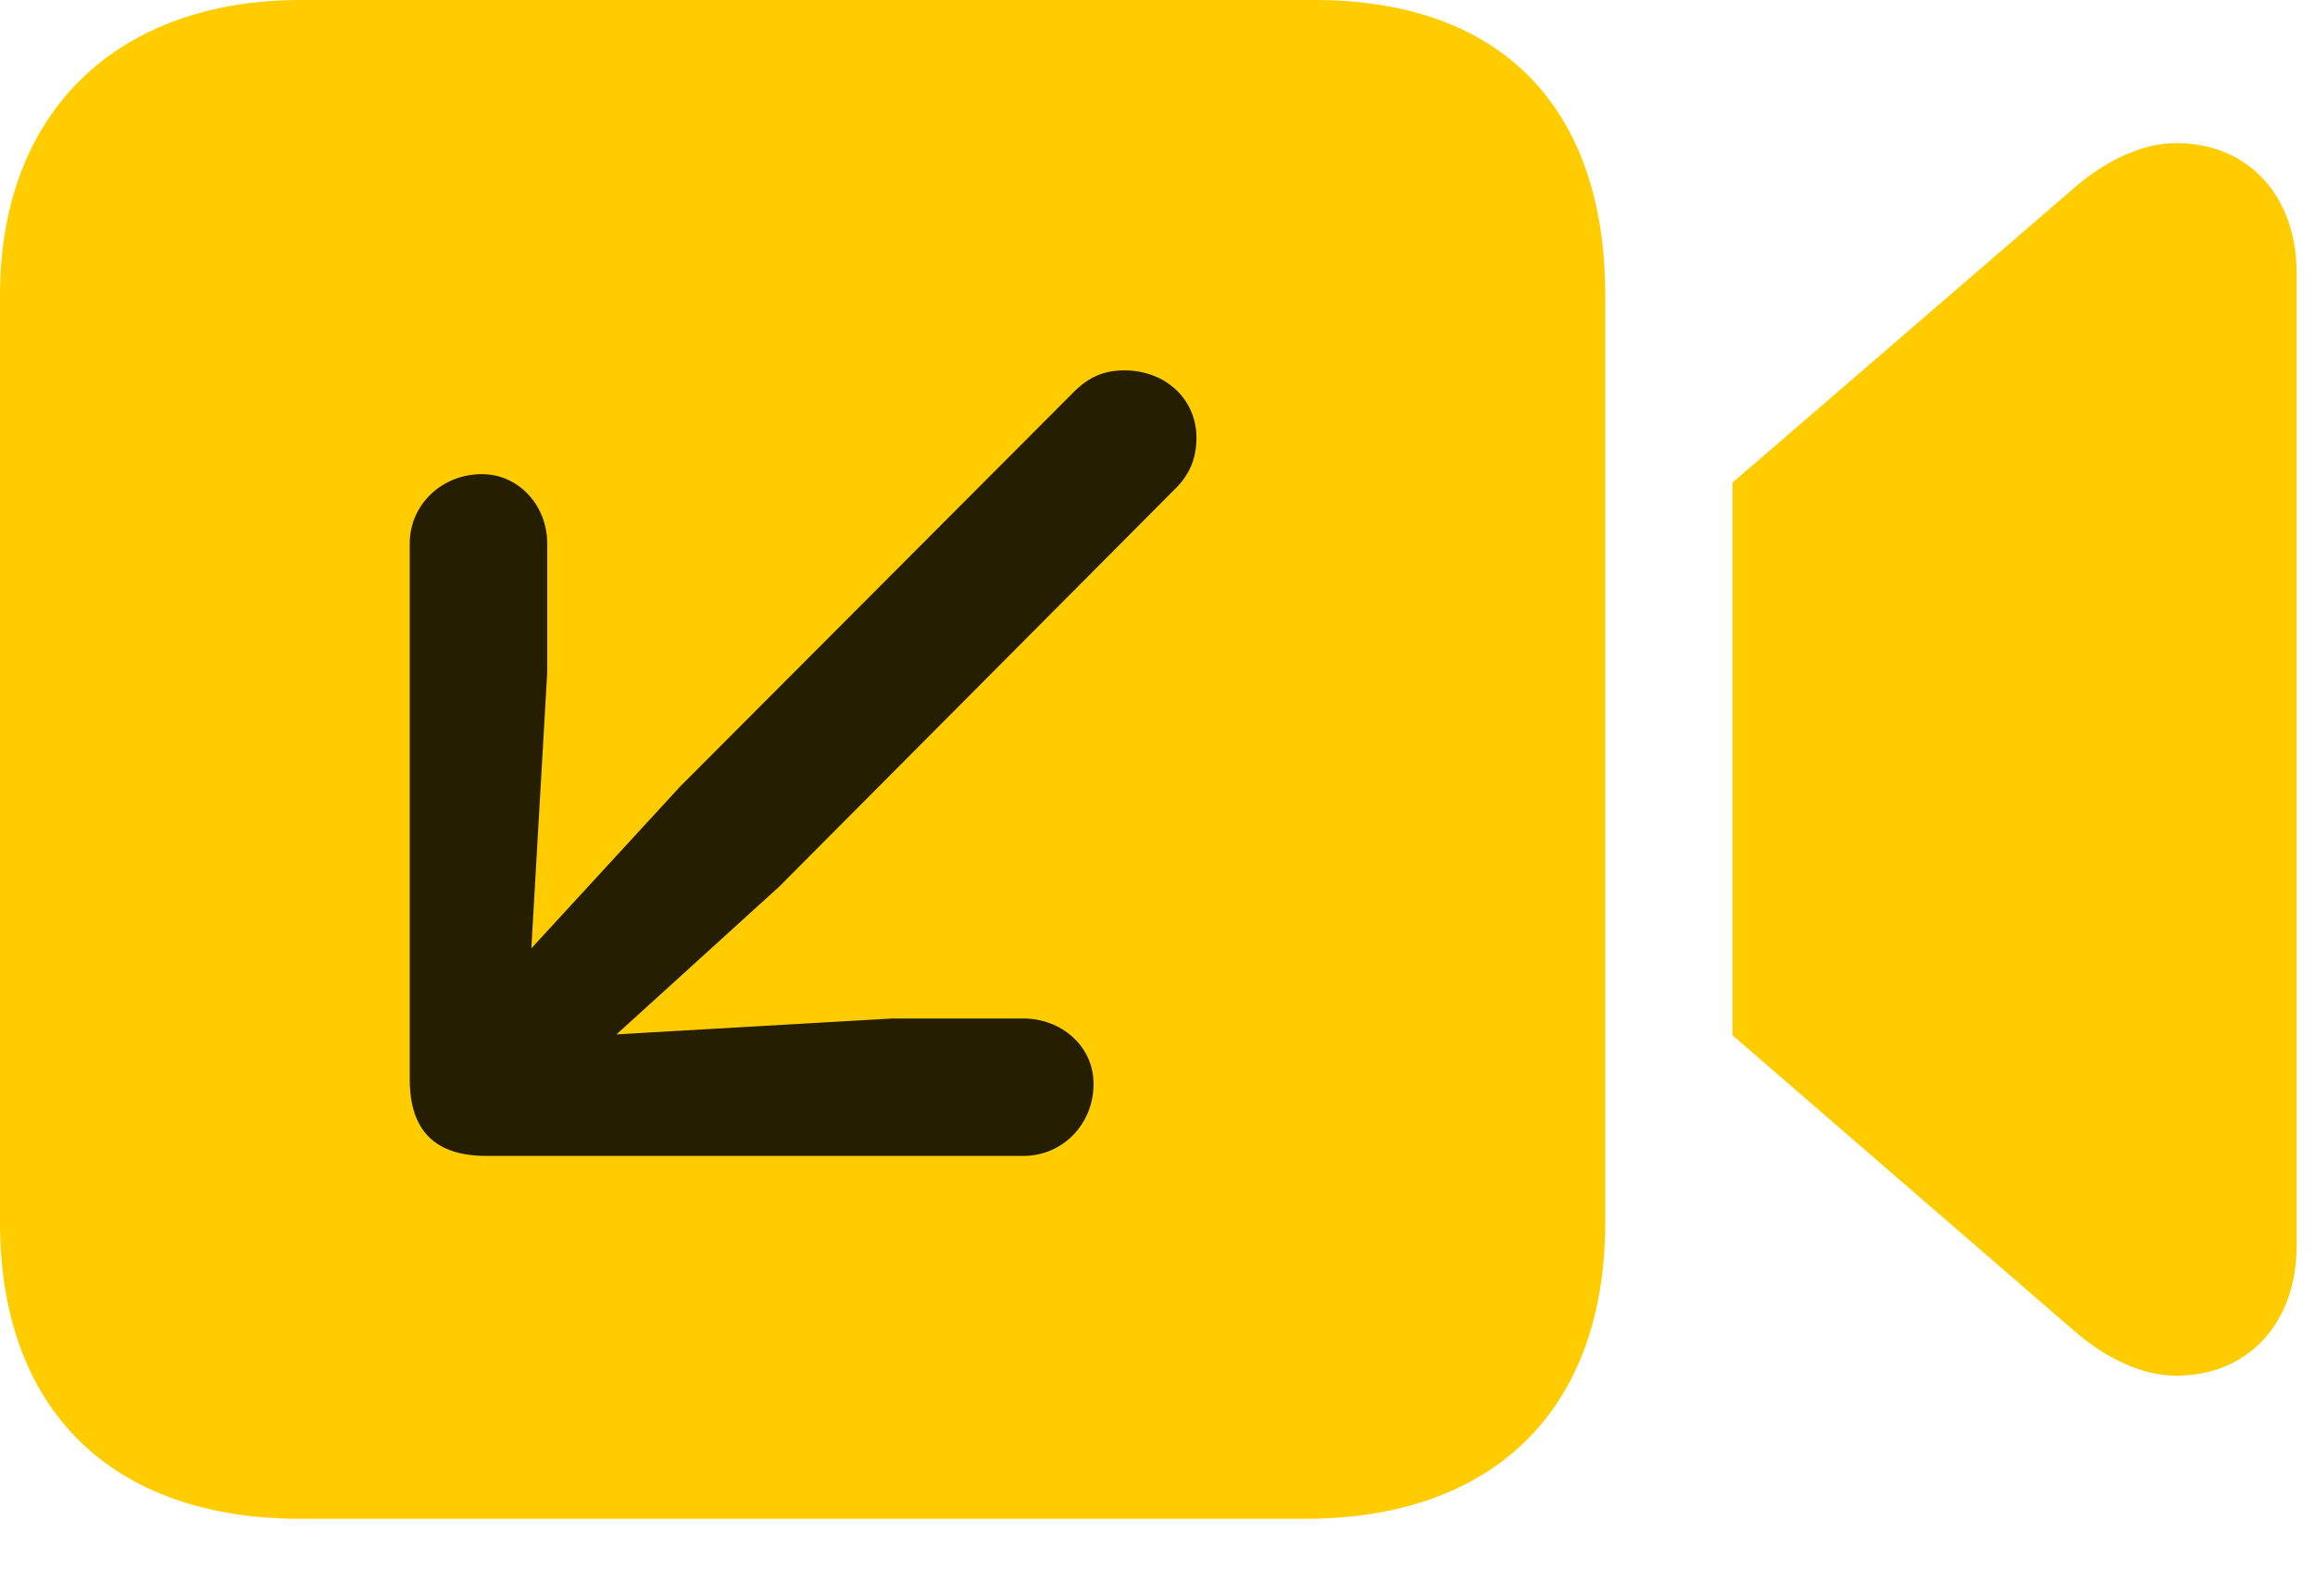 <svg width="29" height="20" viewBox="0 0 29 20" fill="none" xmlns="http://www.w3.org/2000/svg">
<path d="M3.762 19.031H16.348C18.703 19.031 20.109 17.672 20.109 15.316V3.703C20.109 1.359 18.82 0 16.465 0H3.762C1.512 0 0 1.359 0 3.703V15.316C0 17.672 1.406 19.031 3.762 19.031ZM21.703 12.973L25.969 16.664C26.367 17.016 26.836 17.238 27.258 17.238C28.172 17.238 28.77 16.57 28.77 15.609V3.422C28.77 2.461 28.172 1.793 27.258 1.793C26.836 1.793 26.367 2.016 25.969 2.367L21.703 6.047V12.973Z" fill="#FFCC00"/>
<path d="M14.086 4.641C14.602 4.641 14.988 5.004 14.988 5.484C14.988 5.742 14.906 5.953 14.695 6.152L9.762 11.109L7.723 12.961L11.18 12.762H12.82C13.289 12.762 13.699 13.102 13.699 13.582C13.699 14.086 13.312 14.484 12.82 14.484H6.094C5.449 14.484 5.133 14.168 5.133 13.523V6.809C5.133 6.316 5.543 5.941 6.035 5.941C6.504 5.941 6.855 6.34 6.855 6.809V8.426L6.656 11.883L8.52 9.855L13.453 4.91C13.641 4.723 13.828 4.641 14.086 4.641Z" fill="black" fill-opacity="0.85"/>
</svg>
